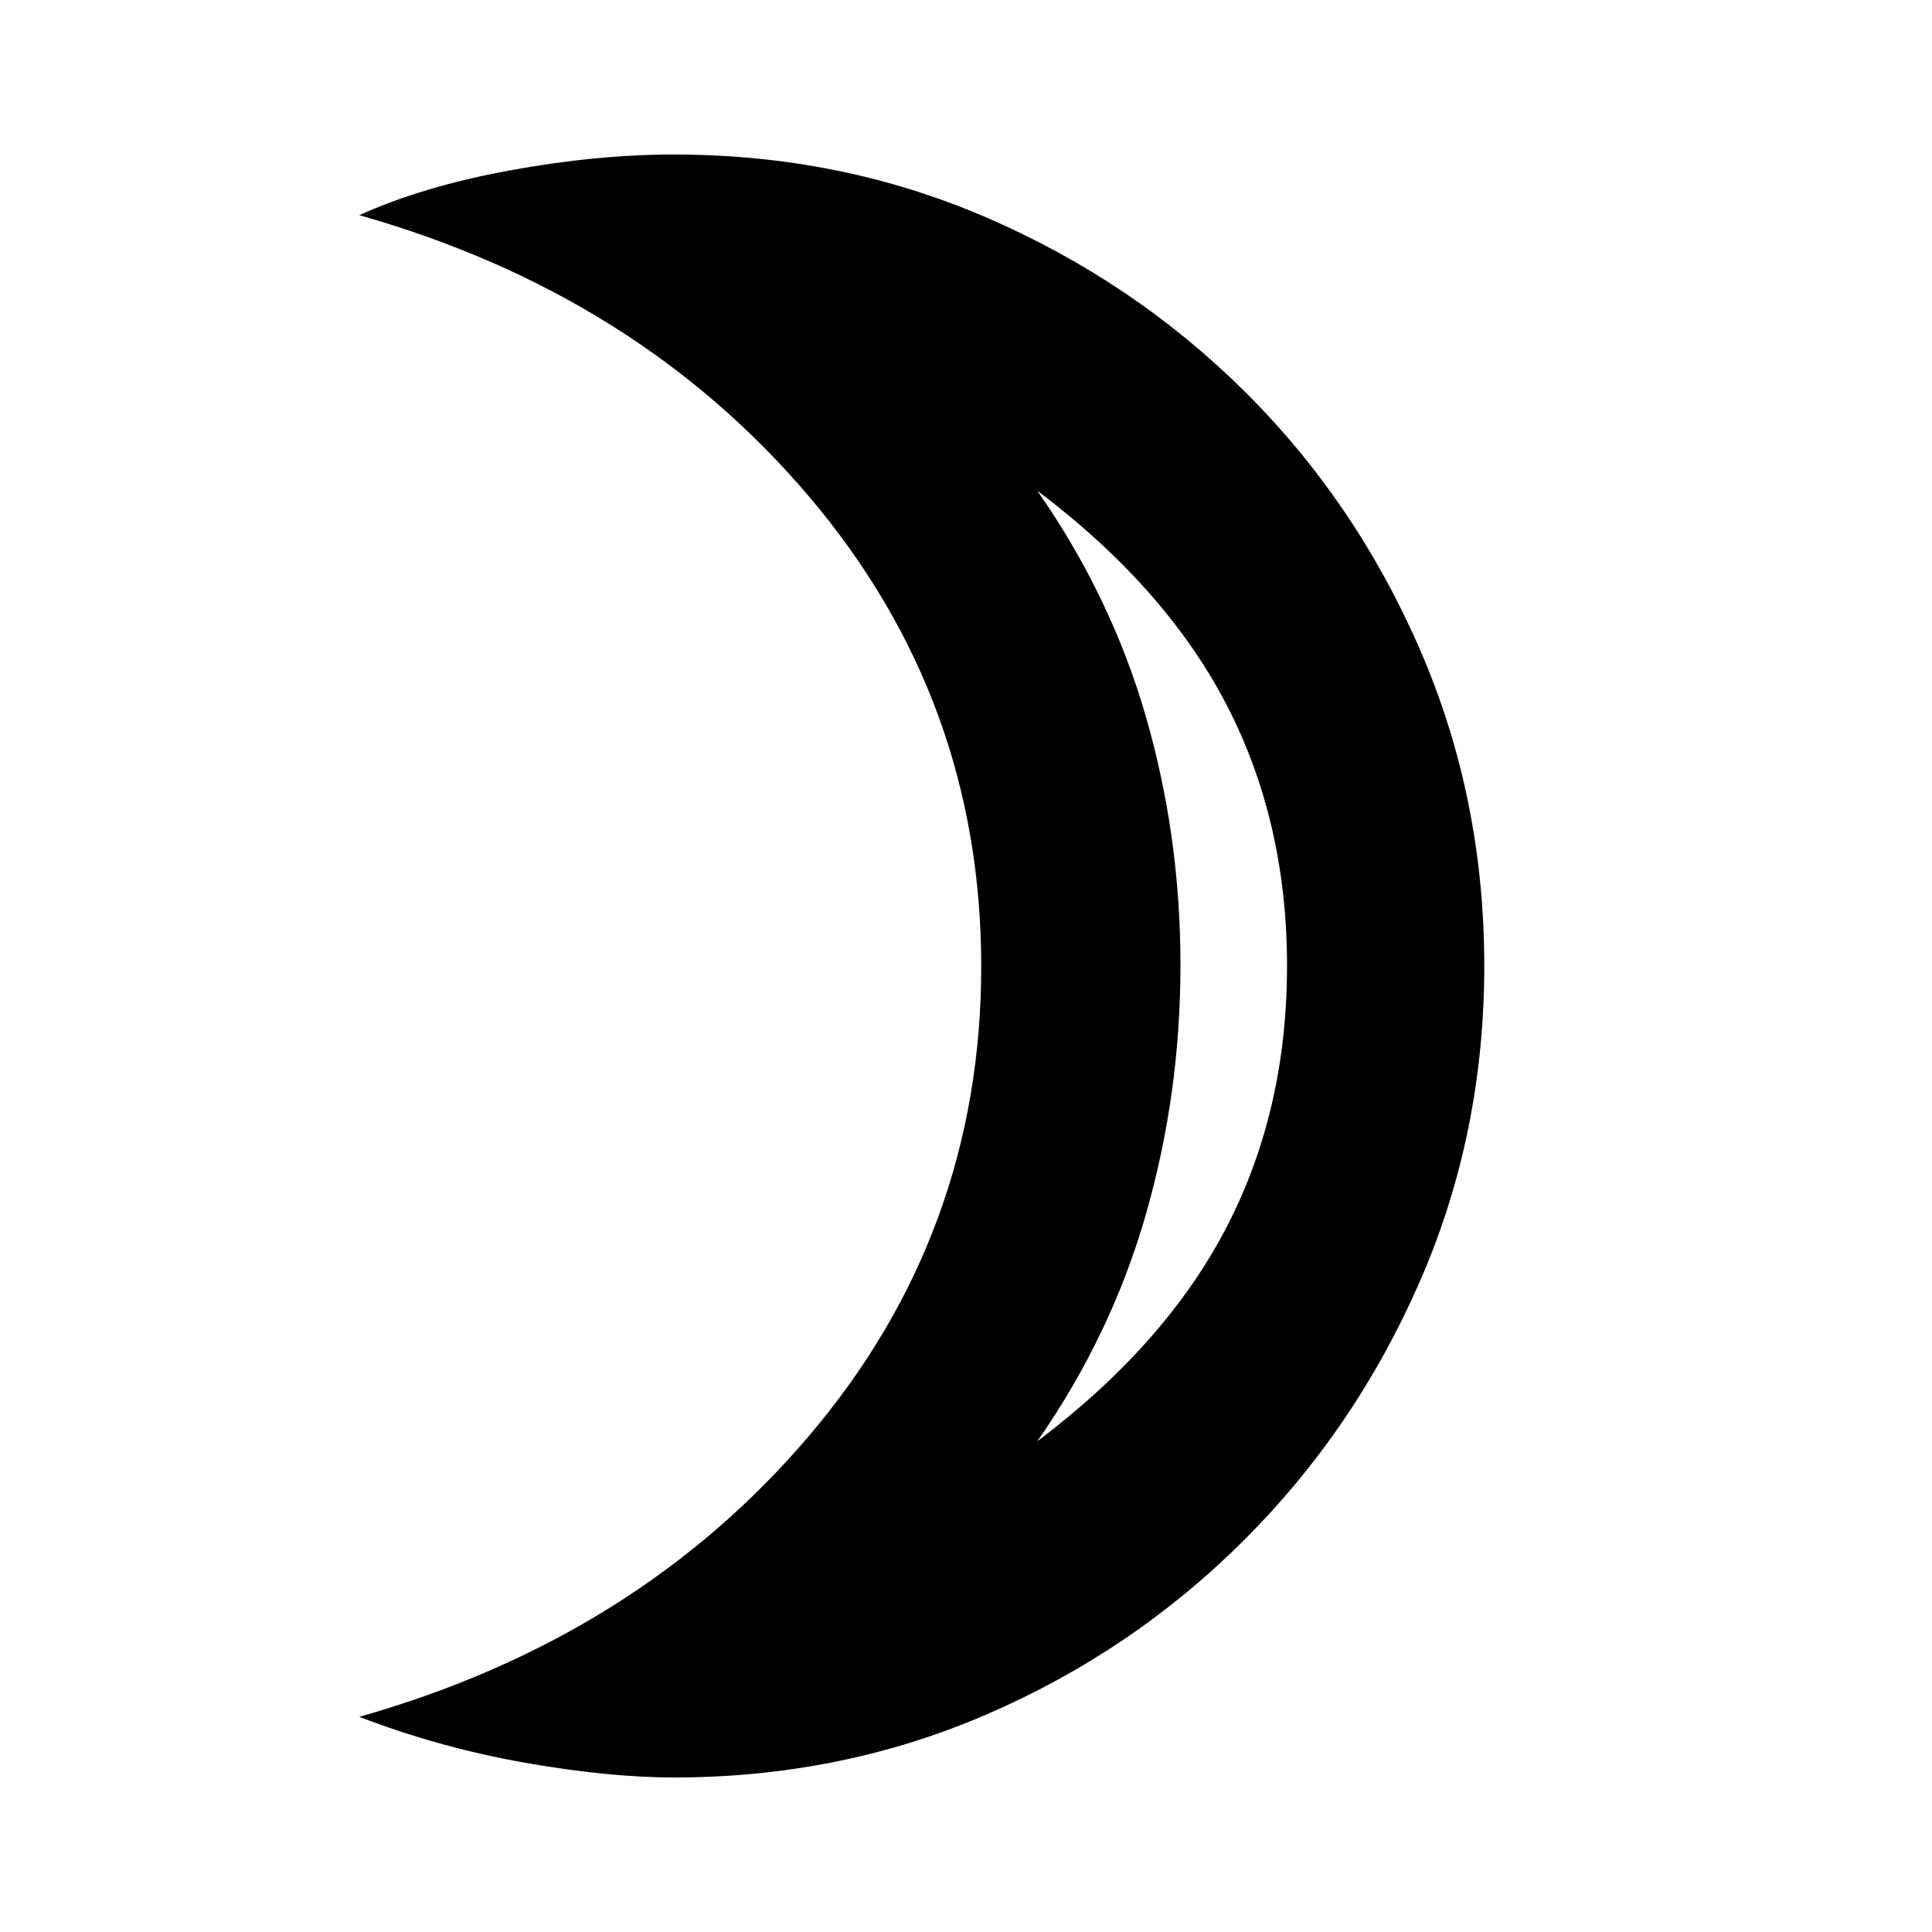 <svg xmlns="http://www.w3.org/2000/svg" height="20" viewBox="0 -960 960 960" width="20"><path d="M515.437-243.828q63.651-48 93.868-106.065Q639.521-407.957 639.521-480t-30.216-130.107q-30.217-58.065-93.868-106.065 36.695 52.652 53.912 112.13 17.217 59.477 17.217 123.542t-17.217 124.042q-17.217 59.978-53.912 112.63ZM334.87-76.782q-32.436 0-74.361-7.391-41.924-7.392-81.99-22.74 138.175-39.174 223.61-139.785 85.436-100.611 85.436-233.13 0-132.52-85.436-233.303-85.435-100.782-223.61-139.956 31.74-14.348 74.828-22.24 43.087-7.891 81.523-7.891 82.969 0 155.572 31.413 72.602 31.413 127.849 86.156 55.248 54.743 87.24 128.319 31.992 73.575 31.992 157.33 0 83.332-31.914 156.536-31.913 73.204-87.239 128.53-55.326 55.326-127.928 86.739-72.603 31.413-155.572 31.413ZM586.566-480Z"/></svg>